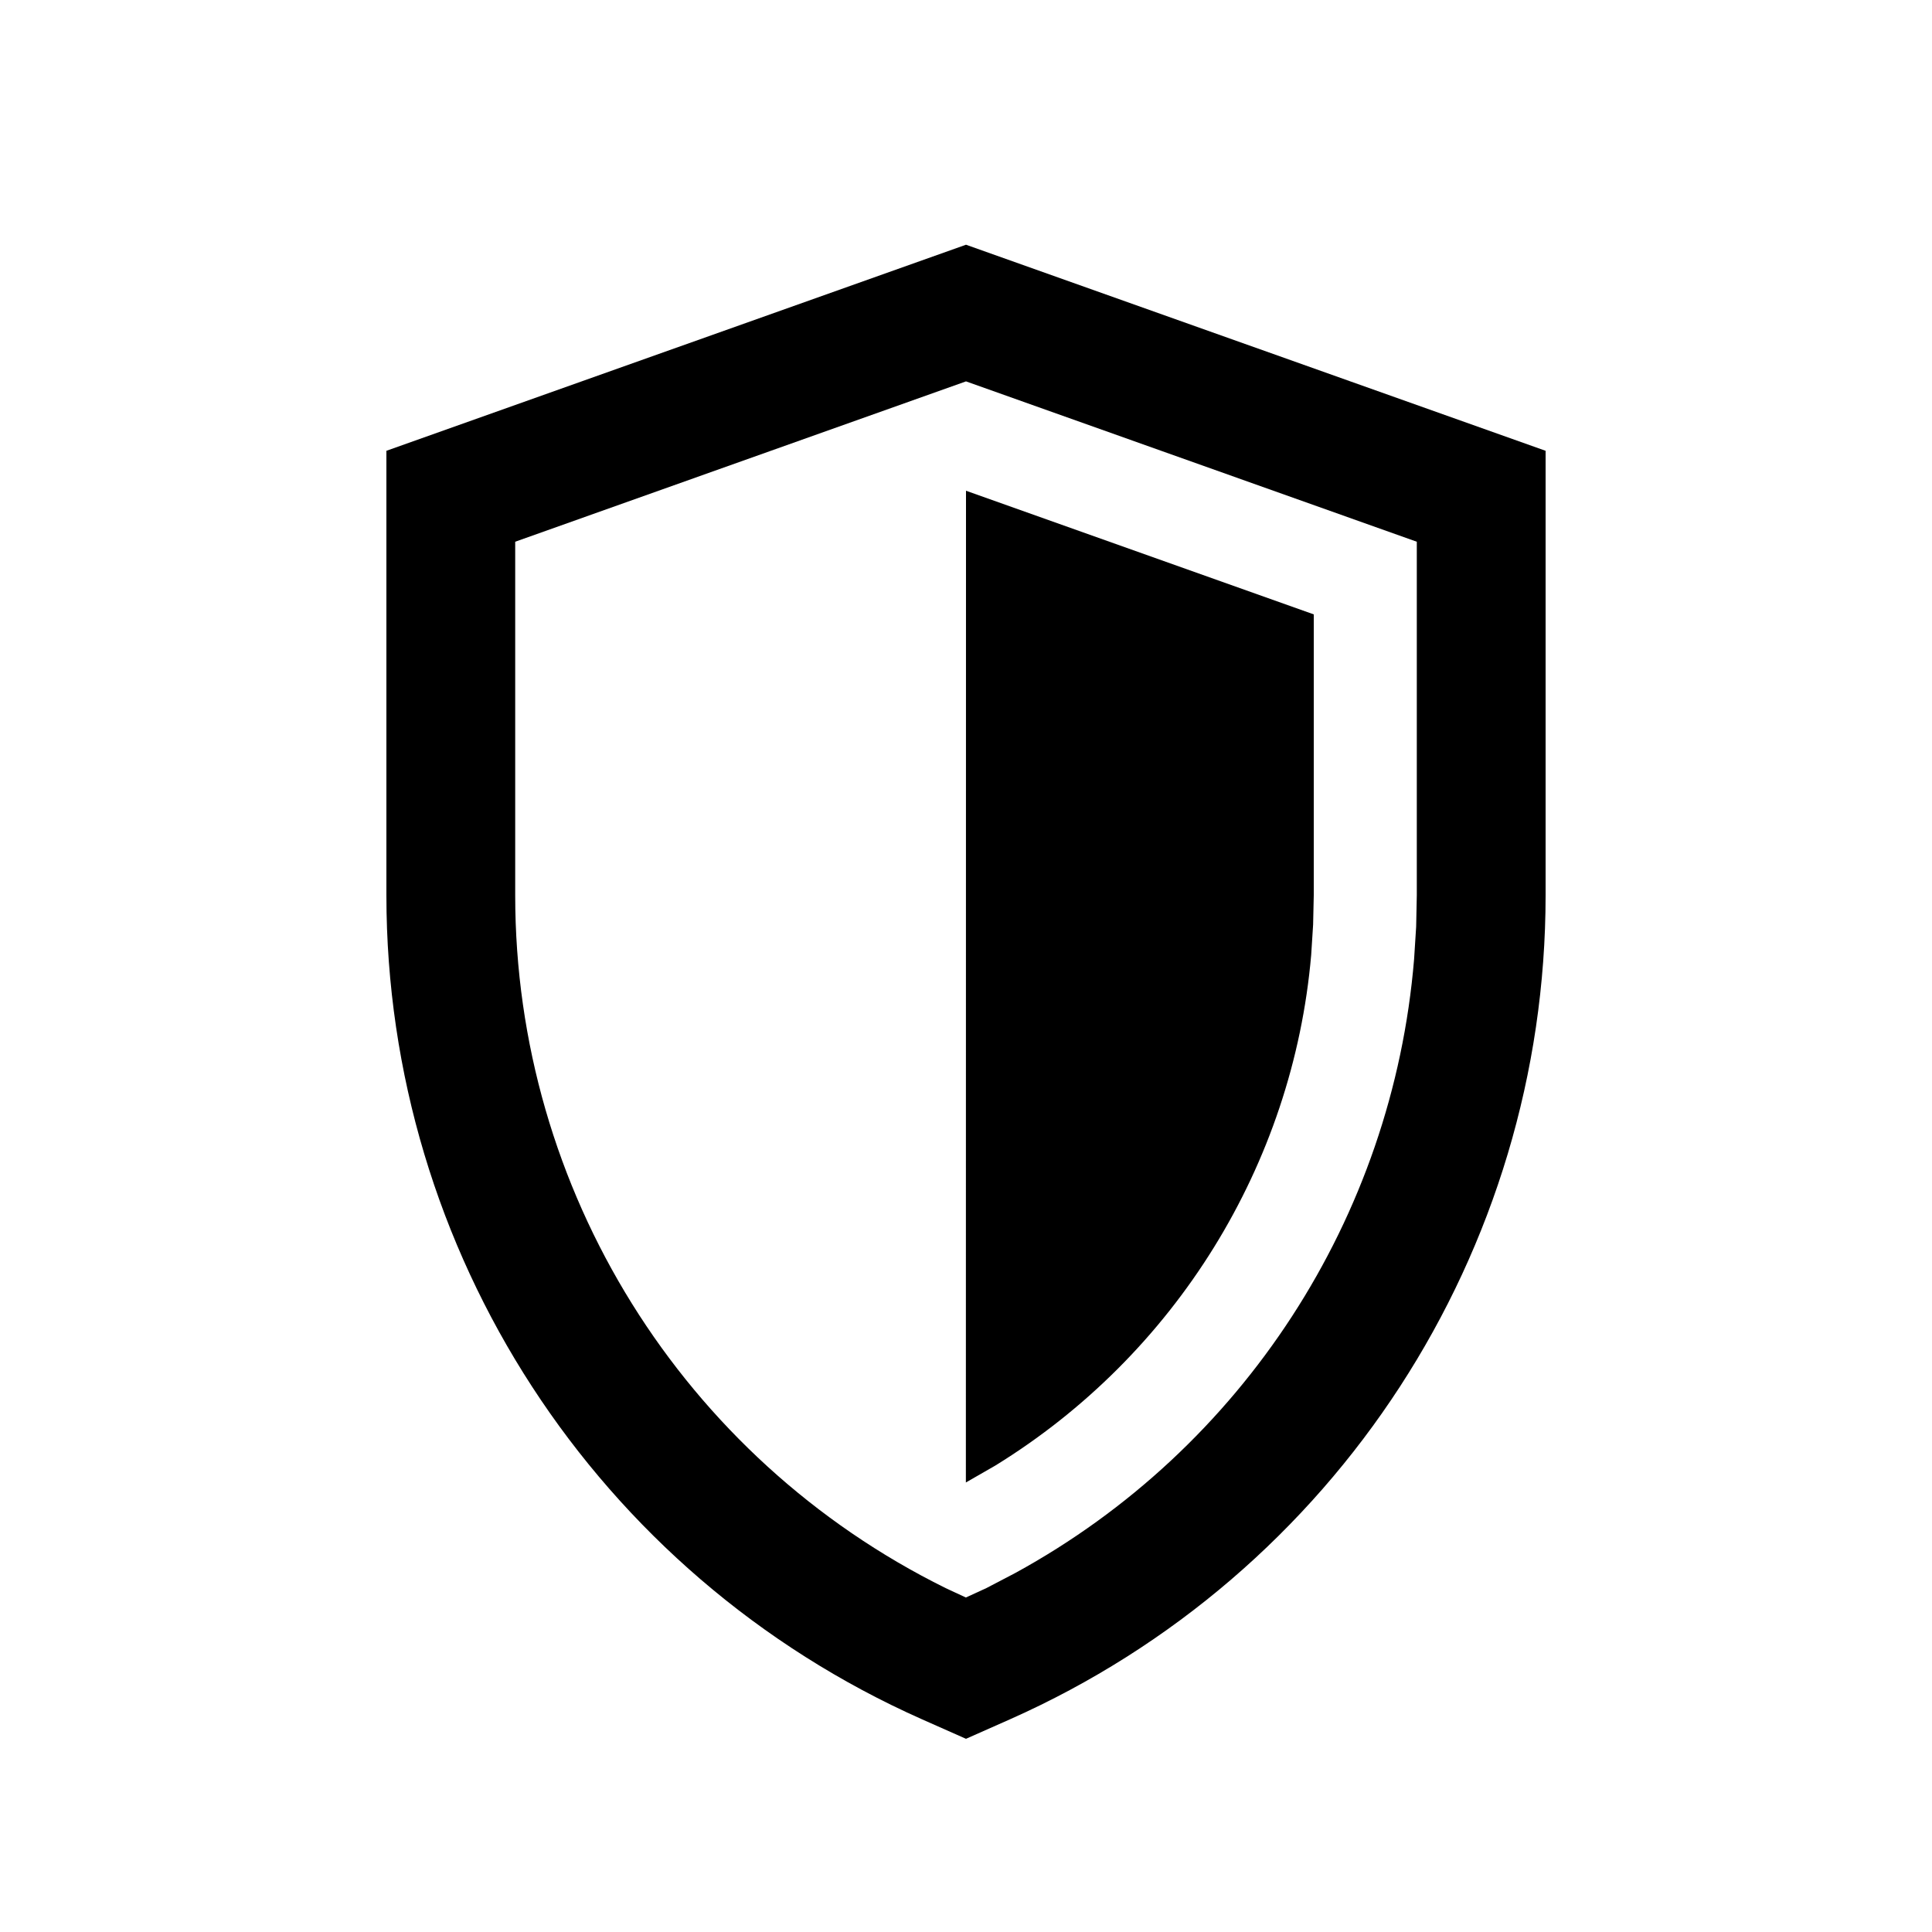 <?xml version="1.0" encoding="utf-8"?>
<svg width="15px" height="15px" viewBox="0 0 15 15" version="1.1" xmlns:xlink="http://www.w3.org/1999/xlink" xmlns="http://www.w3.org/2000/svg">
  <defs>
    <rect width="15" height="15" id="artboard_1" />
    <clipPath id="clip_1">
      <use xlink:href="#artboard_1" clip-rule="evenodd" />
    </clipPath>
  </defs>
  <g id="icon--shield-half" clip-path="url(#clip_1)">
    <path d="M7.5 1.9L12 3.5L12 6.951C12 9.717 10.371 12.224 7.843 13.348L7.5 13.5L7.157 13.348C4.629 12.224 3 9.717 3 6.951L3 3.5L7.5 1.9ZM7.5 2.961L4 4.206L4 6.951C4 9.24 5.302 11.322 7.342 12.33L7.499 12.403L7.658 12.33L7.882 12.213C9.649 11.247 10.813 9.454 10.979 7.447L10.995 7.195L11 6.951L11 4.206L7.5 2.961ZM7.5 3.81L10.2 4.77L10.2 6.951L10.195 7.179L10.18 7.414C10.039 9.044 9.124 10.519 7.727 11.379L7.499 11.51L7.5 3.81Z" id="Shape" fill="#000000" stroke="none" artboard="14800225-a578-4303-b9cd-26ac1c216184" />
  </g>
</svg>
